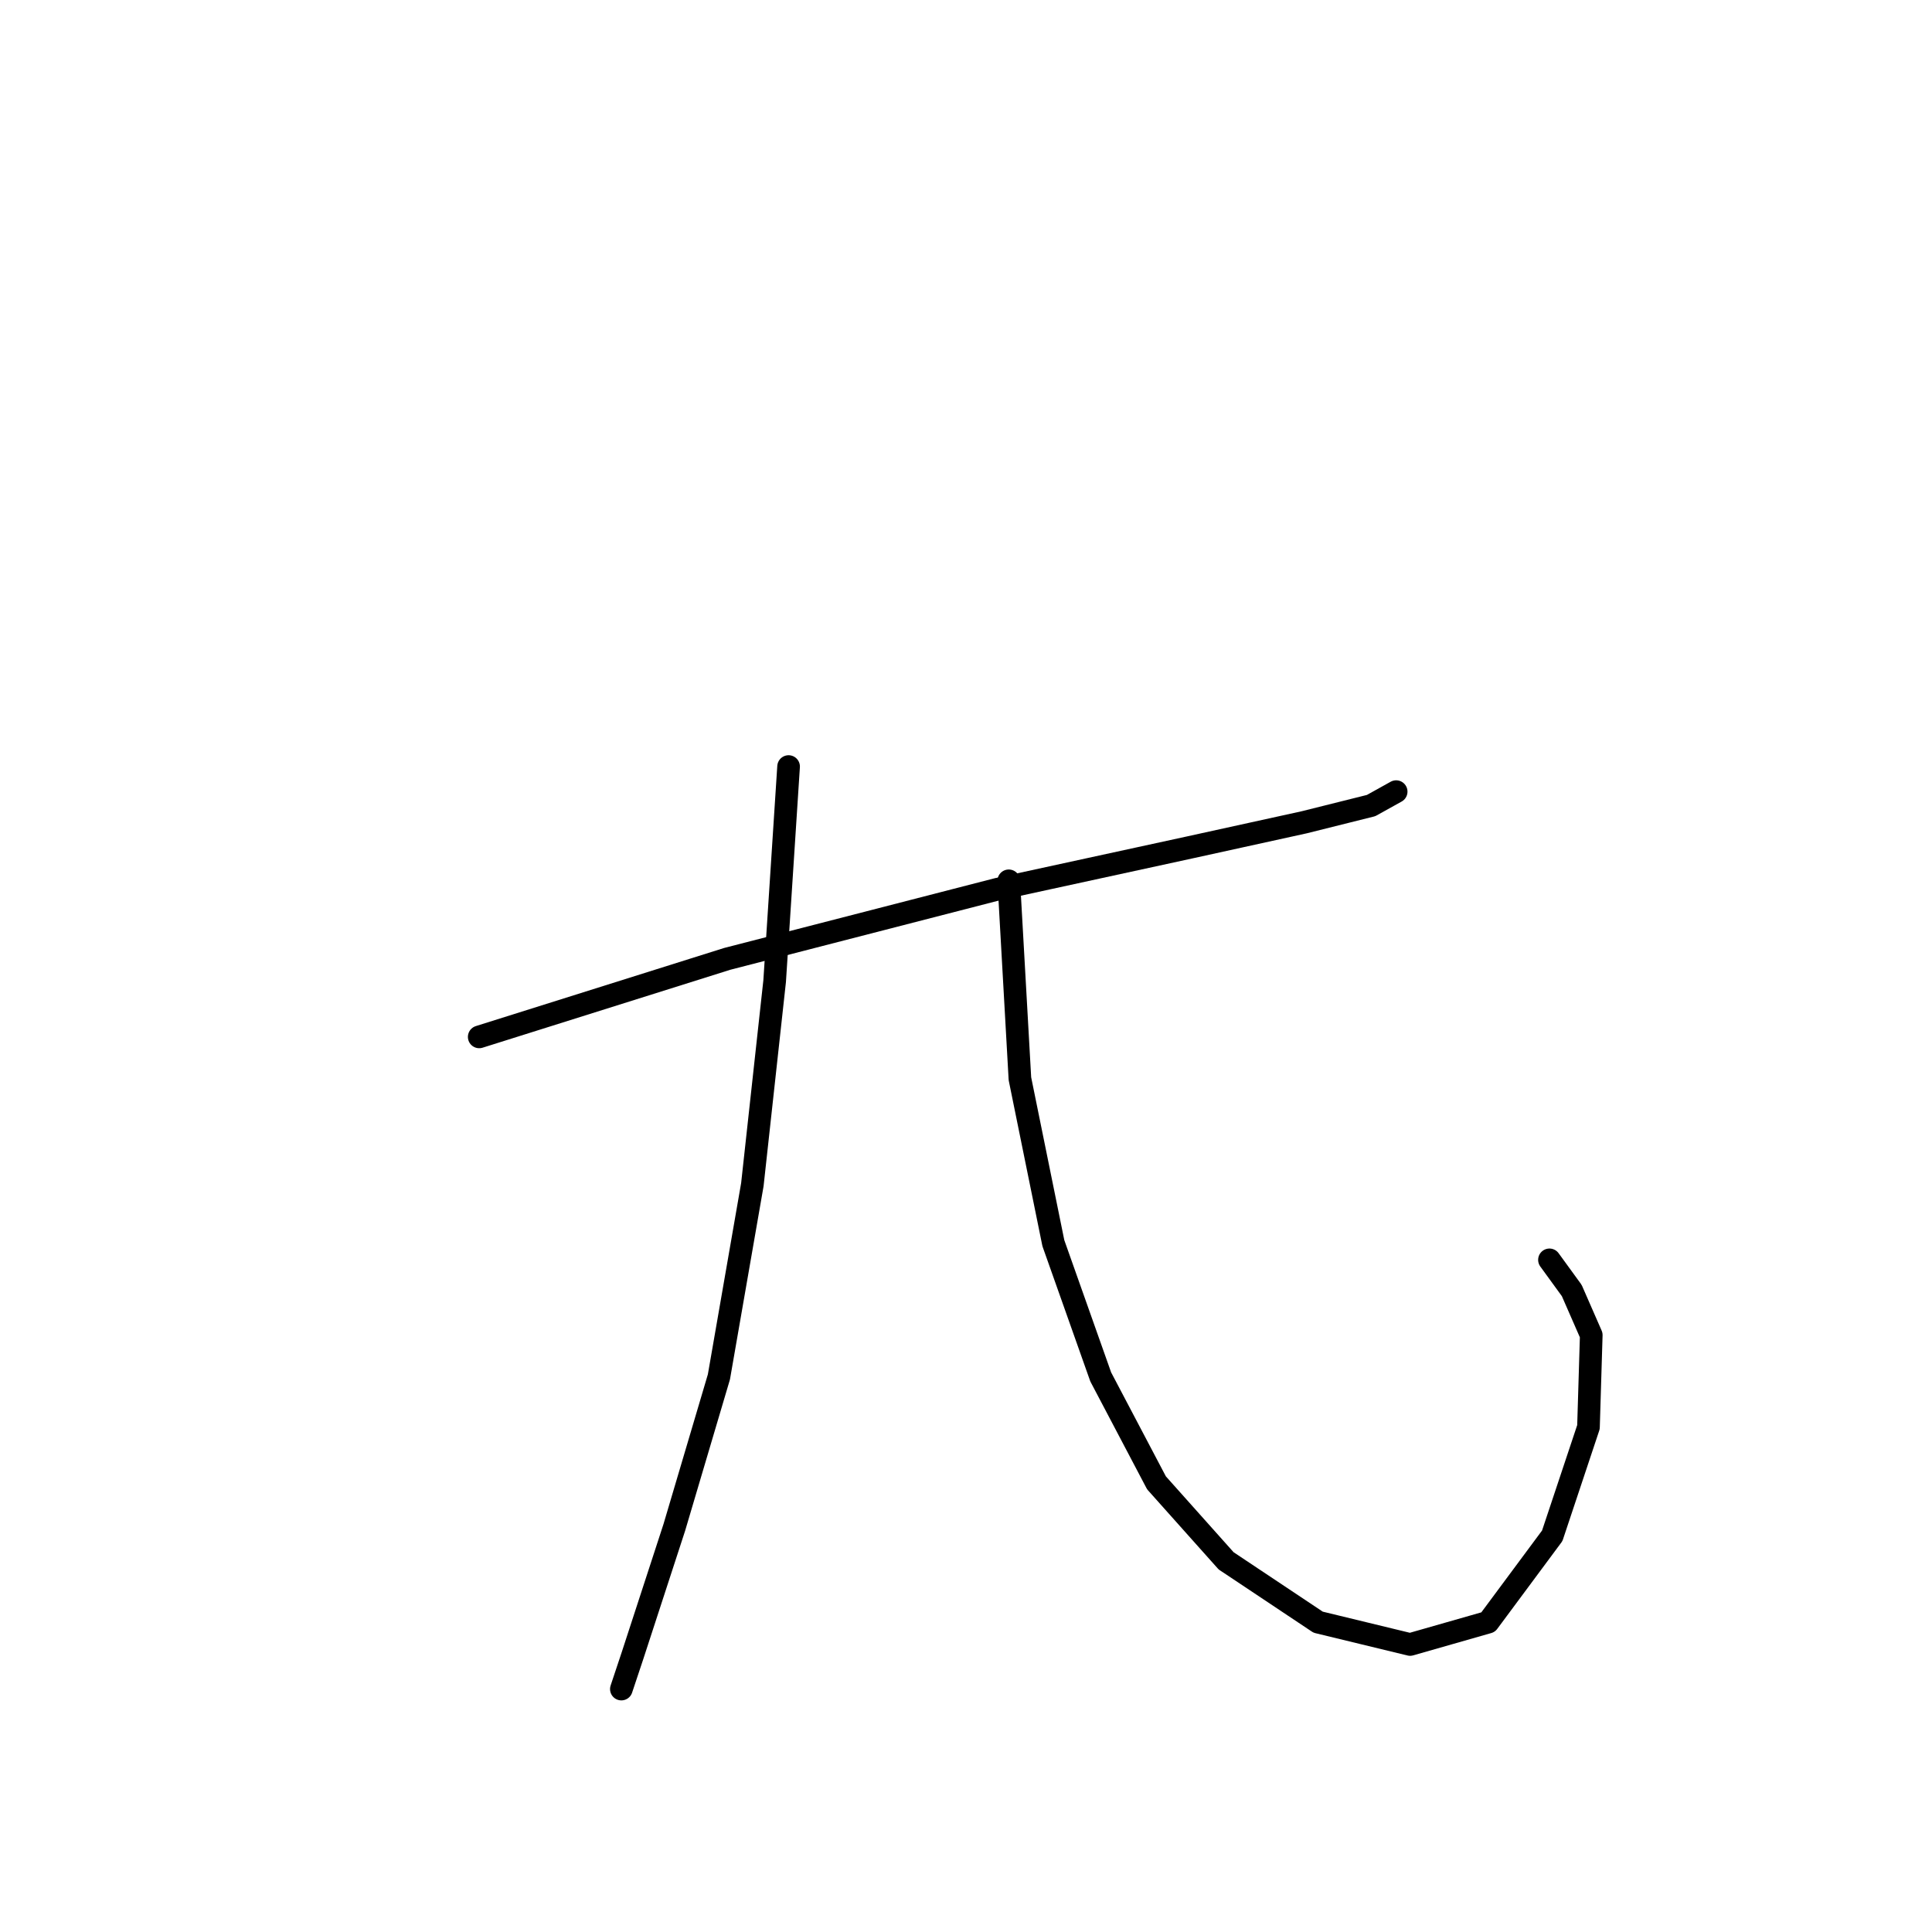 <?xml version="1.0" standalone="no"?>
    <svg width="256" height="256" xmlns="http://www.w3.org/2000/svg" version="1.1">
    <polyline stroke="black" stroke-width="3" stroke-linecap="round" fill="transparent" stroke-linejoin="round" points="63.499 137.394 96.367 127.053 132.189 117.821 157.671 112.281 172.812 108.958 181.676 106.742 184.999 104.895 184.999 104.895 " />
        <polyline stroke="black" stroke-width="3" stroke-linecap="round" fill="transparent" stroke-linejoin="round" points="104.492 101.572 102.645 130.008 99.691 156.967 95.259 182.449 89.35 202.391 83.811 219.379 82.334 223.81 82.334 223.81 " />
        <polyline stroke="black" stroke-width="3" stroke-linecap="round" fill="transparent" stroke-linejoin="round" points="133.666 116.713 135.144 142.933 139.575 164.722 145.853 182.449 153.239 196.482 162.472 206.823 174.659 214.947 186.846 217.902 197.186 214.947 205.68 203.499 210.481 189.096 210.85 176.909 208.265 171 205.311 166.938 205.311 166.938 " />
        </svg>